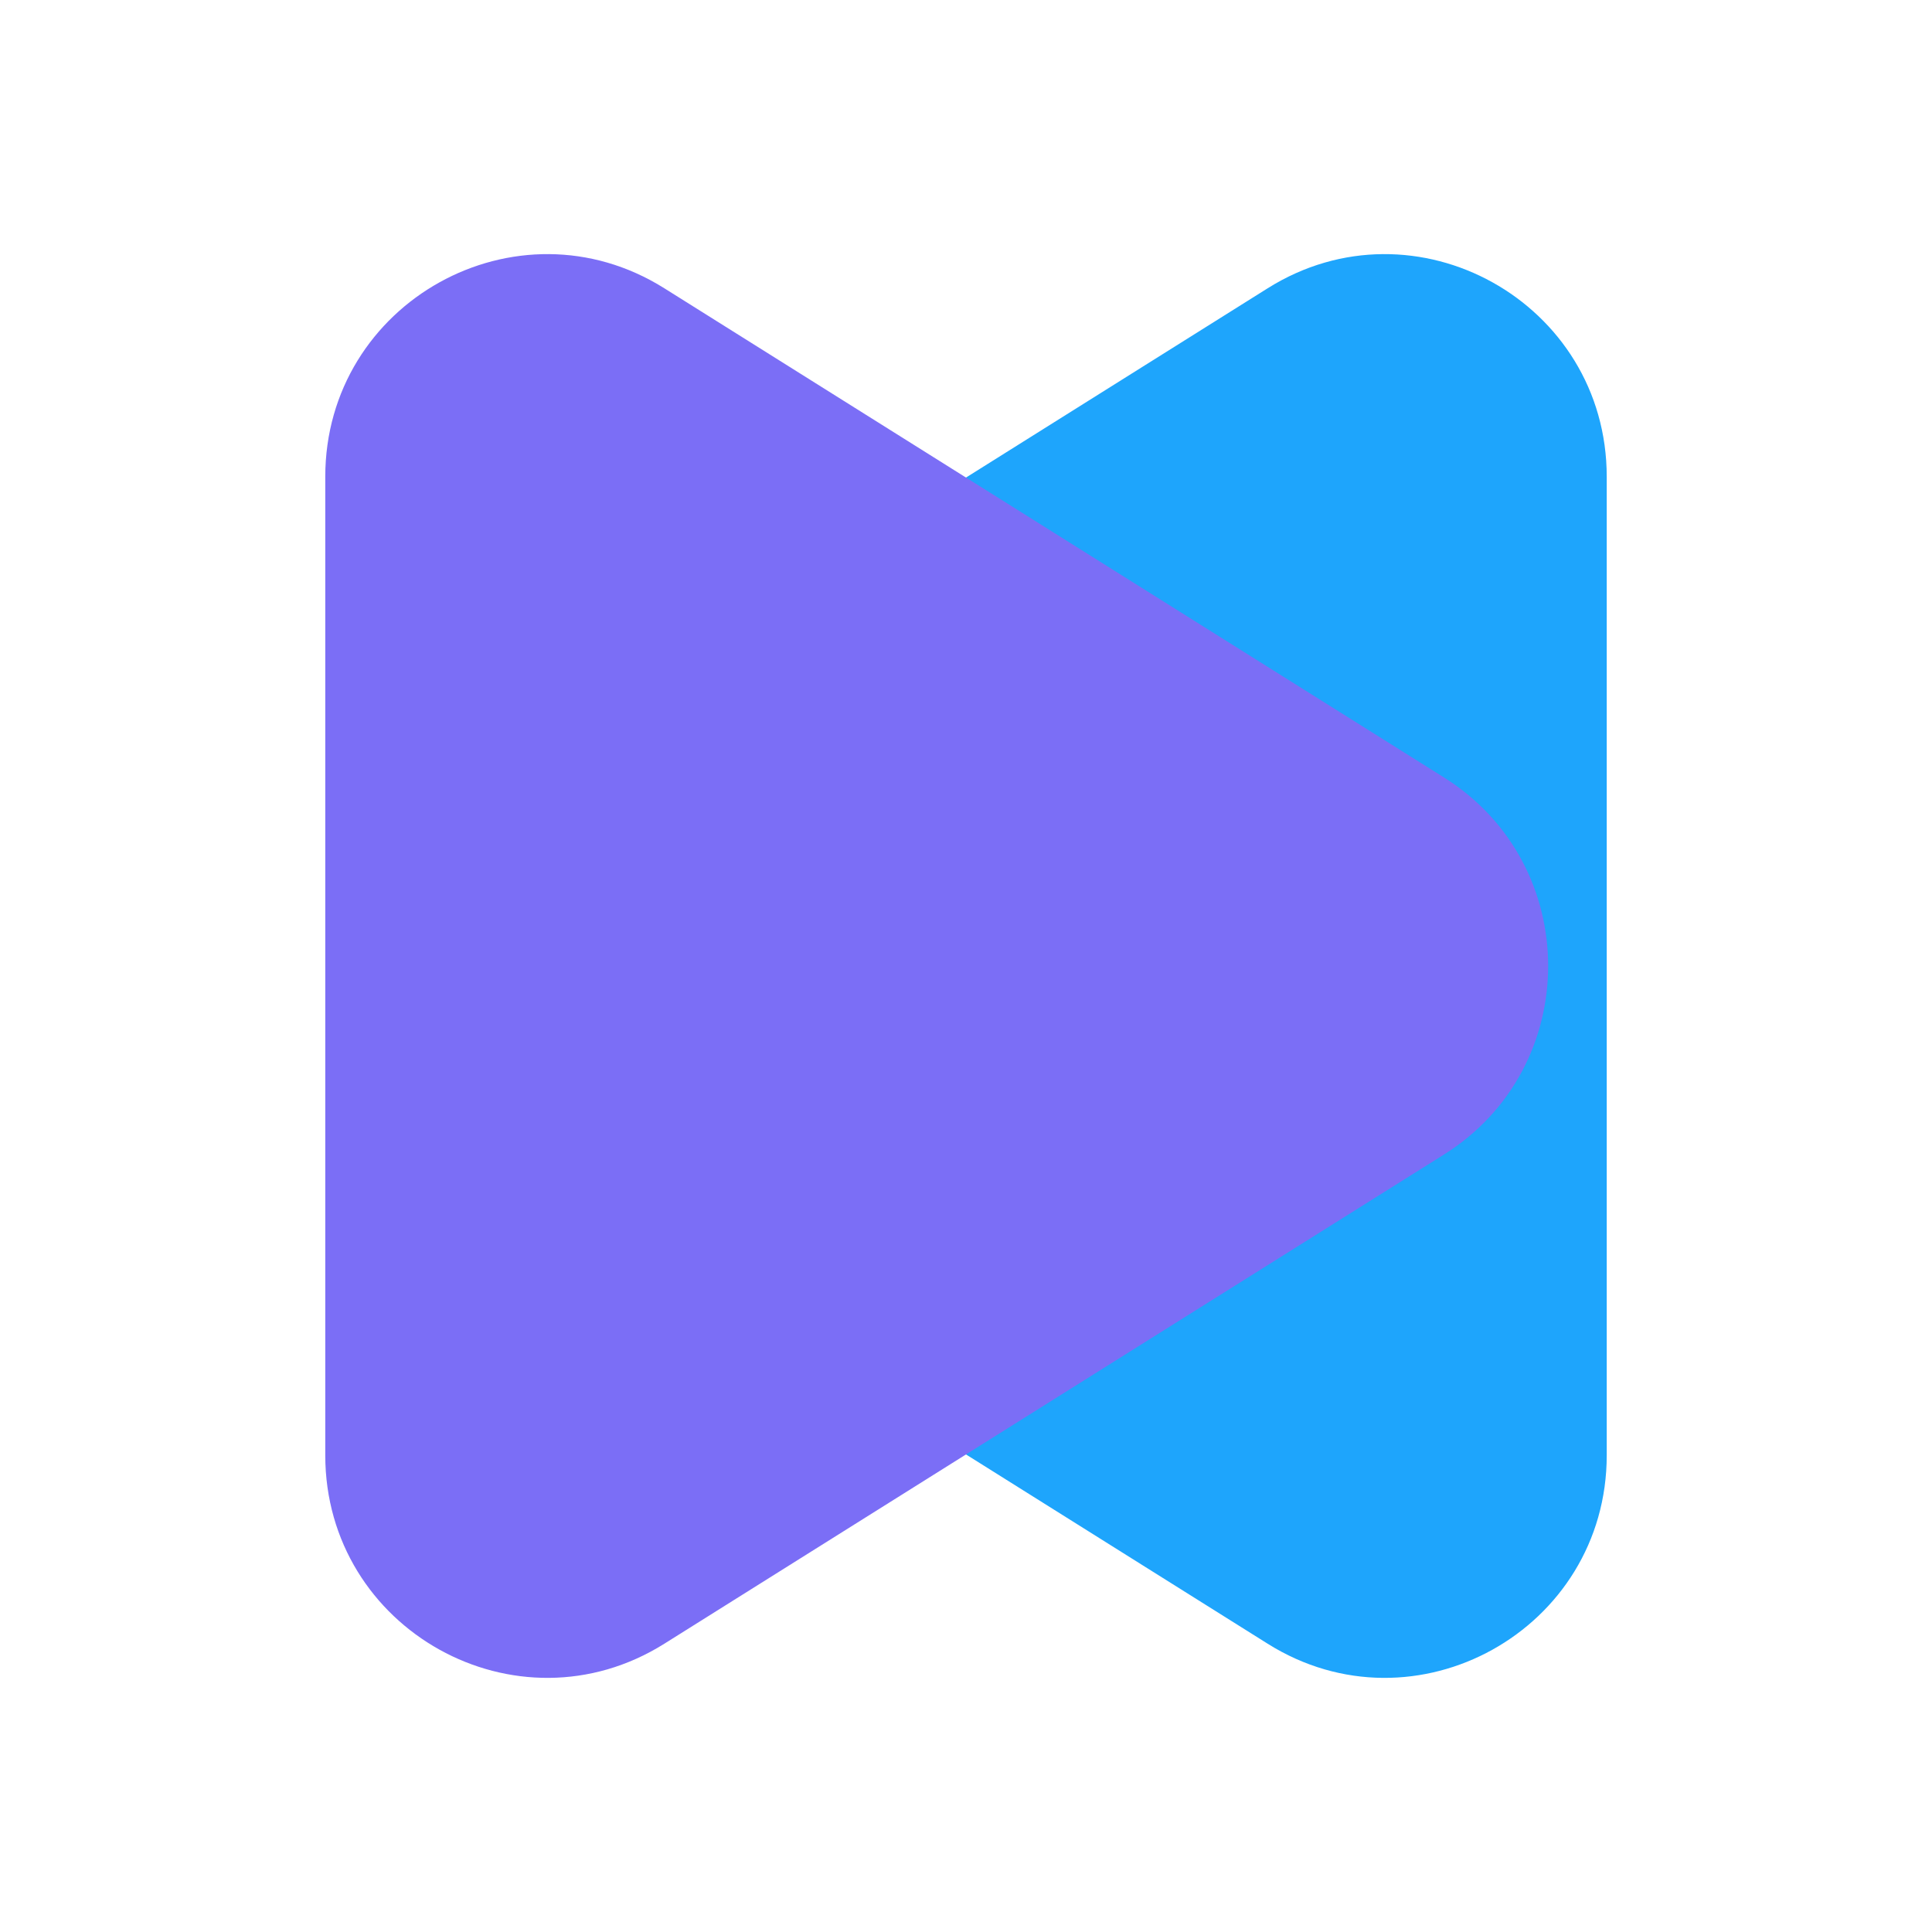 <svg width="14" height="14" viewBox="0 0 14 14" fill="none" xmlns="http://www.w3.org/2000/svg">
<path d="M3.536 5.634L9.186 2.089C10.255 1.418 11.643 2.19 11.643 3.455V10.545C11.643 11.81 10.255 12.582 9.186 11.911L3.536 8.366C2.53 7.735 2.53 6.265 3.536 5.634Z" fill="#1EA5FC"/>
<path d="M10.464 5.634L4.814 2.089C3.745 1.418 2.357 2.19 2.357 3.455V10.545C2.357 11.81 3.745 12.582 4.814 11.911L10.464 8.366C11.47 7.735 11.47 6.265 10.464 5.634Z" fill="#7B6EF6"/>
</svg>
